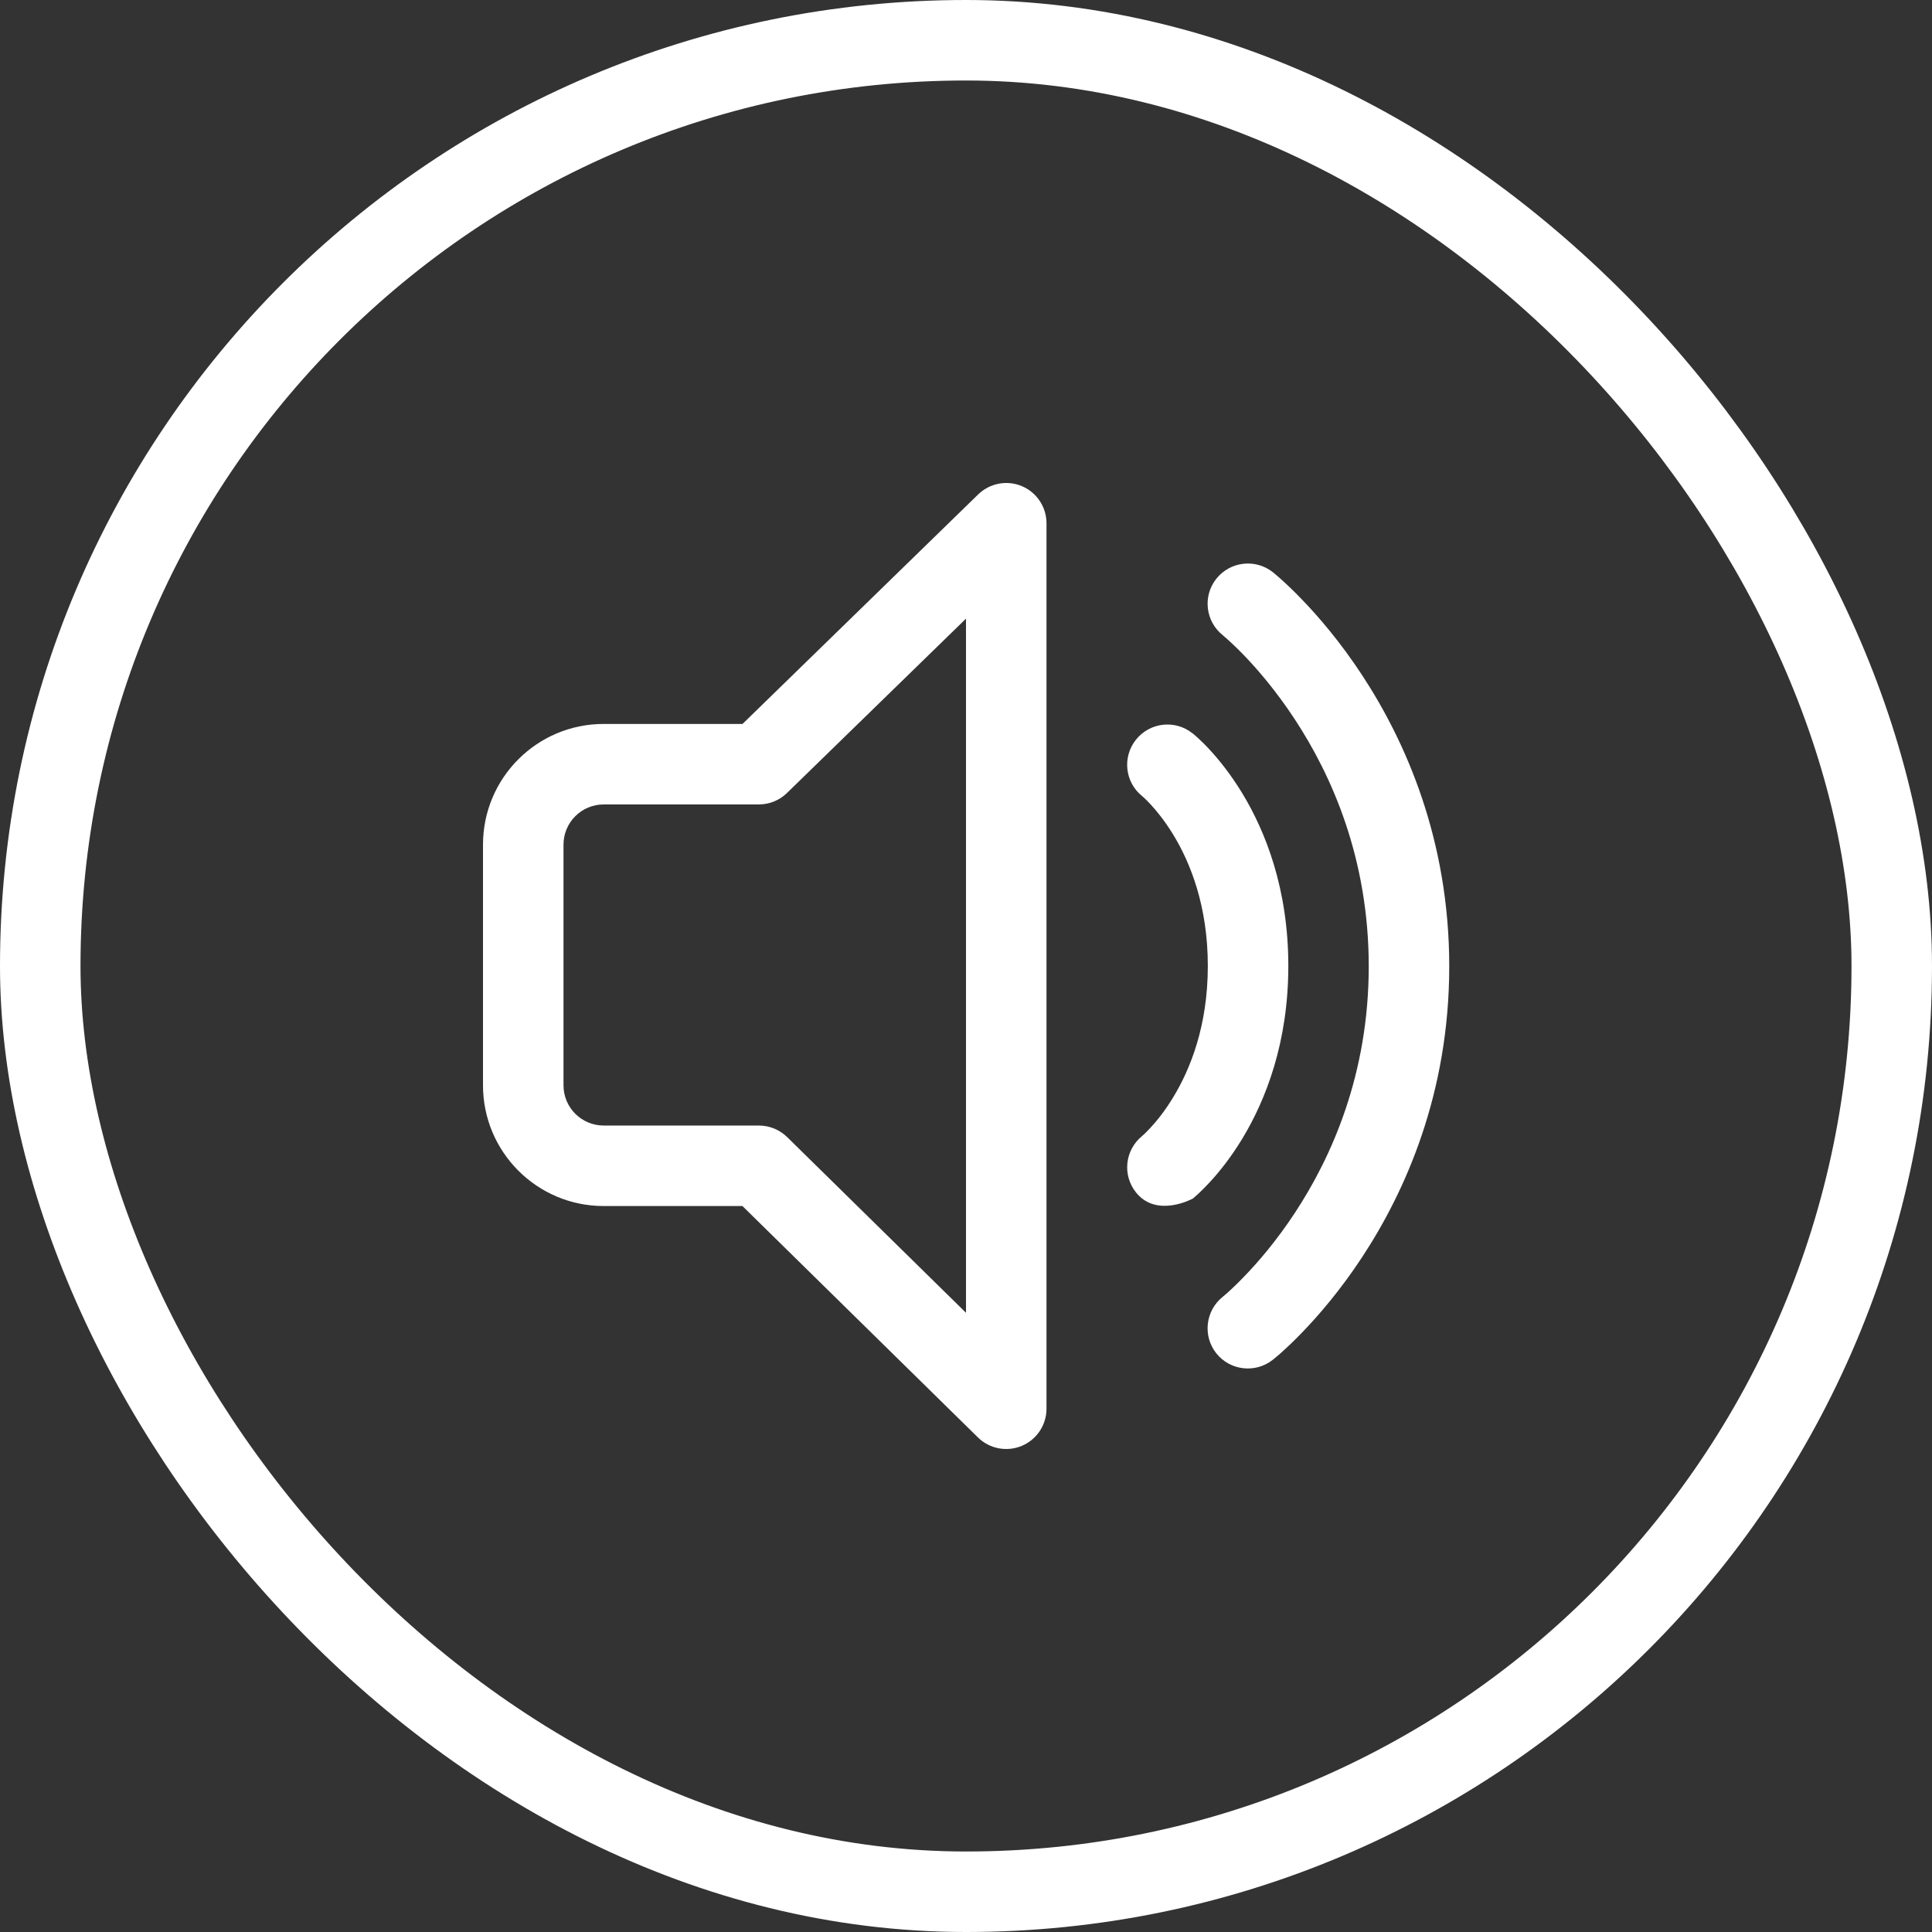 <svg width="24" height="24" viewBox="0 0 24 24" fill="none" xmlns="http://www.w3.org/2000/svg">
<rect x="0" y="0" width="24" height="24" fill="#333333" stroke="none"/>
<path d="M12.694 6.039C12.879 6.117 13 6.299 13 6.5V17.5C13 17.701 12.879 17.883 12.693 17.961C12.507 18.039 12.293 17.998 12.149 17.857L9.223 14.982H7.5C6.671 14.982 6 14.31 6 13.482V10.493C6 9.664 6.671 8.993 7.5 8.993H9.224L12.151 6.142C12.295 6.002 12.509 5.961 12.694 6.039ZM12 7.685L9.776 9.851C9.683 9.942 9.558 9.993 9.427 9.993H7.5C7.223 9.993 7 10.217 7 10.493V13.482C7 13.758 7.223 13.982 7.5 13.982H9.427C9.558 13.982 9.684 14.033 9.778 14.125L12 16.308V7.685ZM14.111 9.189C14.283 8.973 14.597 8.937 14.813 9.109L14.814 9.109L14.815 9.11L14.817 9.112L14.823 9.116L14.838 9.129C14.85 9.139 14.865 9.152 14.883 9.169C14.92 9.203 14.969 9.25 15.025 9.311C15.139 9.434 15.285 9.613 15.43 9.851C15.722 10.331 16.004 11.044 16.004 11.999C16.004 12.953 15.722 13.667 15.431 14.147C15.286 14.386 15.139 14.566 15.026 14.688C14.969 14.75 14.92 14.797 14.884 14.831C14.864 14.849 14.844 14.867 14.824 14.884L14.815 14.891L14.814 14.891C14.814 14.891 14.368 15.134 14.112 14.813C13.94 14.598 13.974 14.286 14.187 14.113L14.188 14.111L14.188 14.112L14.189 14.111L14.188 14.111C14.191 14.109 14.197 14.104 14.207 14.095C14.225 14.078 14.254 14.05 14.291 14.01C14.366 13.929 14.47 13.803 14.575 13.629C14.785 13.283 15.004 12.746 15.004 11.999C15.004 11.251 14.785 10.715 14.576 10.371C14.47 10.197 14.366 10.071 14.292 9.991C14.255 9.951 14.226 9.923 14.207 9.906C14.198 9.898 14.192 9.892 14.189 9.89L14.19 9.891C13.974 9.719 13.939 9.405 14.111 9.189ZM15.813 7.109C15.597 6.937 15.282 6.973 15.11 7.189C14.938 7.405 14.974 7.719 15.19 7.891L15.201 7.901C15.212 7.91 15.229 7.925 15.253 7.946C15.299 7.988 15.369 8.053 15.454 8.141C15.624 8.318 15.854 8.584 16.084 8.935C16.545 9.636 17.003 10.668 17.003 12.004C17.003 13.339 16.545 14.369 16.084 15.069C15.854 15.418 15.624 15.684 15.454 15.859C15.37 15.947 15.3 16.012 15.254 16.054C15.23 16.075 15.213 16.09 15.202 16.099L15.19 16.108L15.19 16.109C14.974 16.281 14.938 16.595 15.109 16.811C15.281 17.027 15.596 17.063 15.812 16.891L15.845 16.864C15.864 16.849 15.889 16.827 15.921 16.799C15.984 16.742 16.071 16.661 16.174 16.554C16.379 16.342 16.65 16.029 16.92 15.618C17.46 14.797 18.003 13.579 18.003 12.004C18.003 10.429 17.46 9.209 16.92 8.386C16.65 7.975 16.38 7.661 16.174 7.448C16.071 7.341 15.985 7.259 15.922 7.203C15.89 7.174 15.865 7.152 15.846 7.137L15.824 7.118L15.817 7.112L15.814 7.11L15.813 7.109ZM14.189 9.89L14.188 9.889Z" fill="white"/>
<rect x="0.5" y="0.5" width="23" height="23" rx="11.5" stroke="white"/>
</svg>

